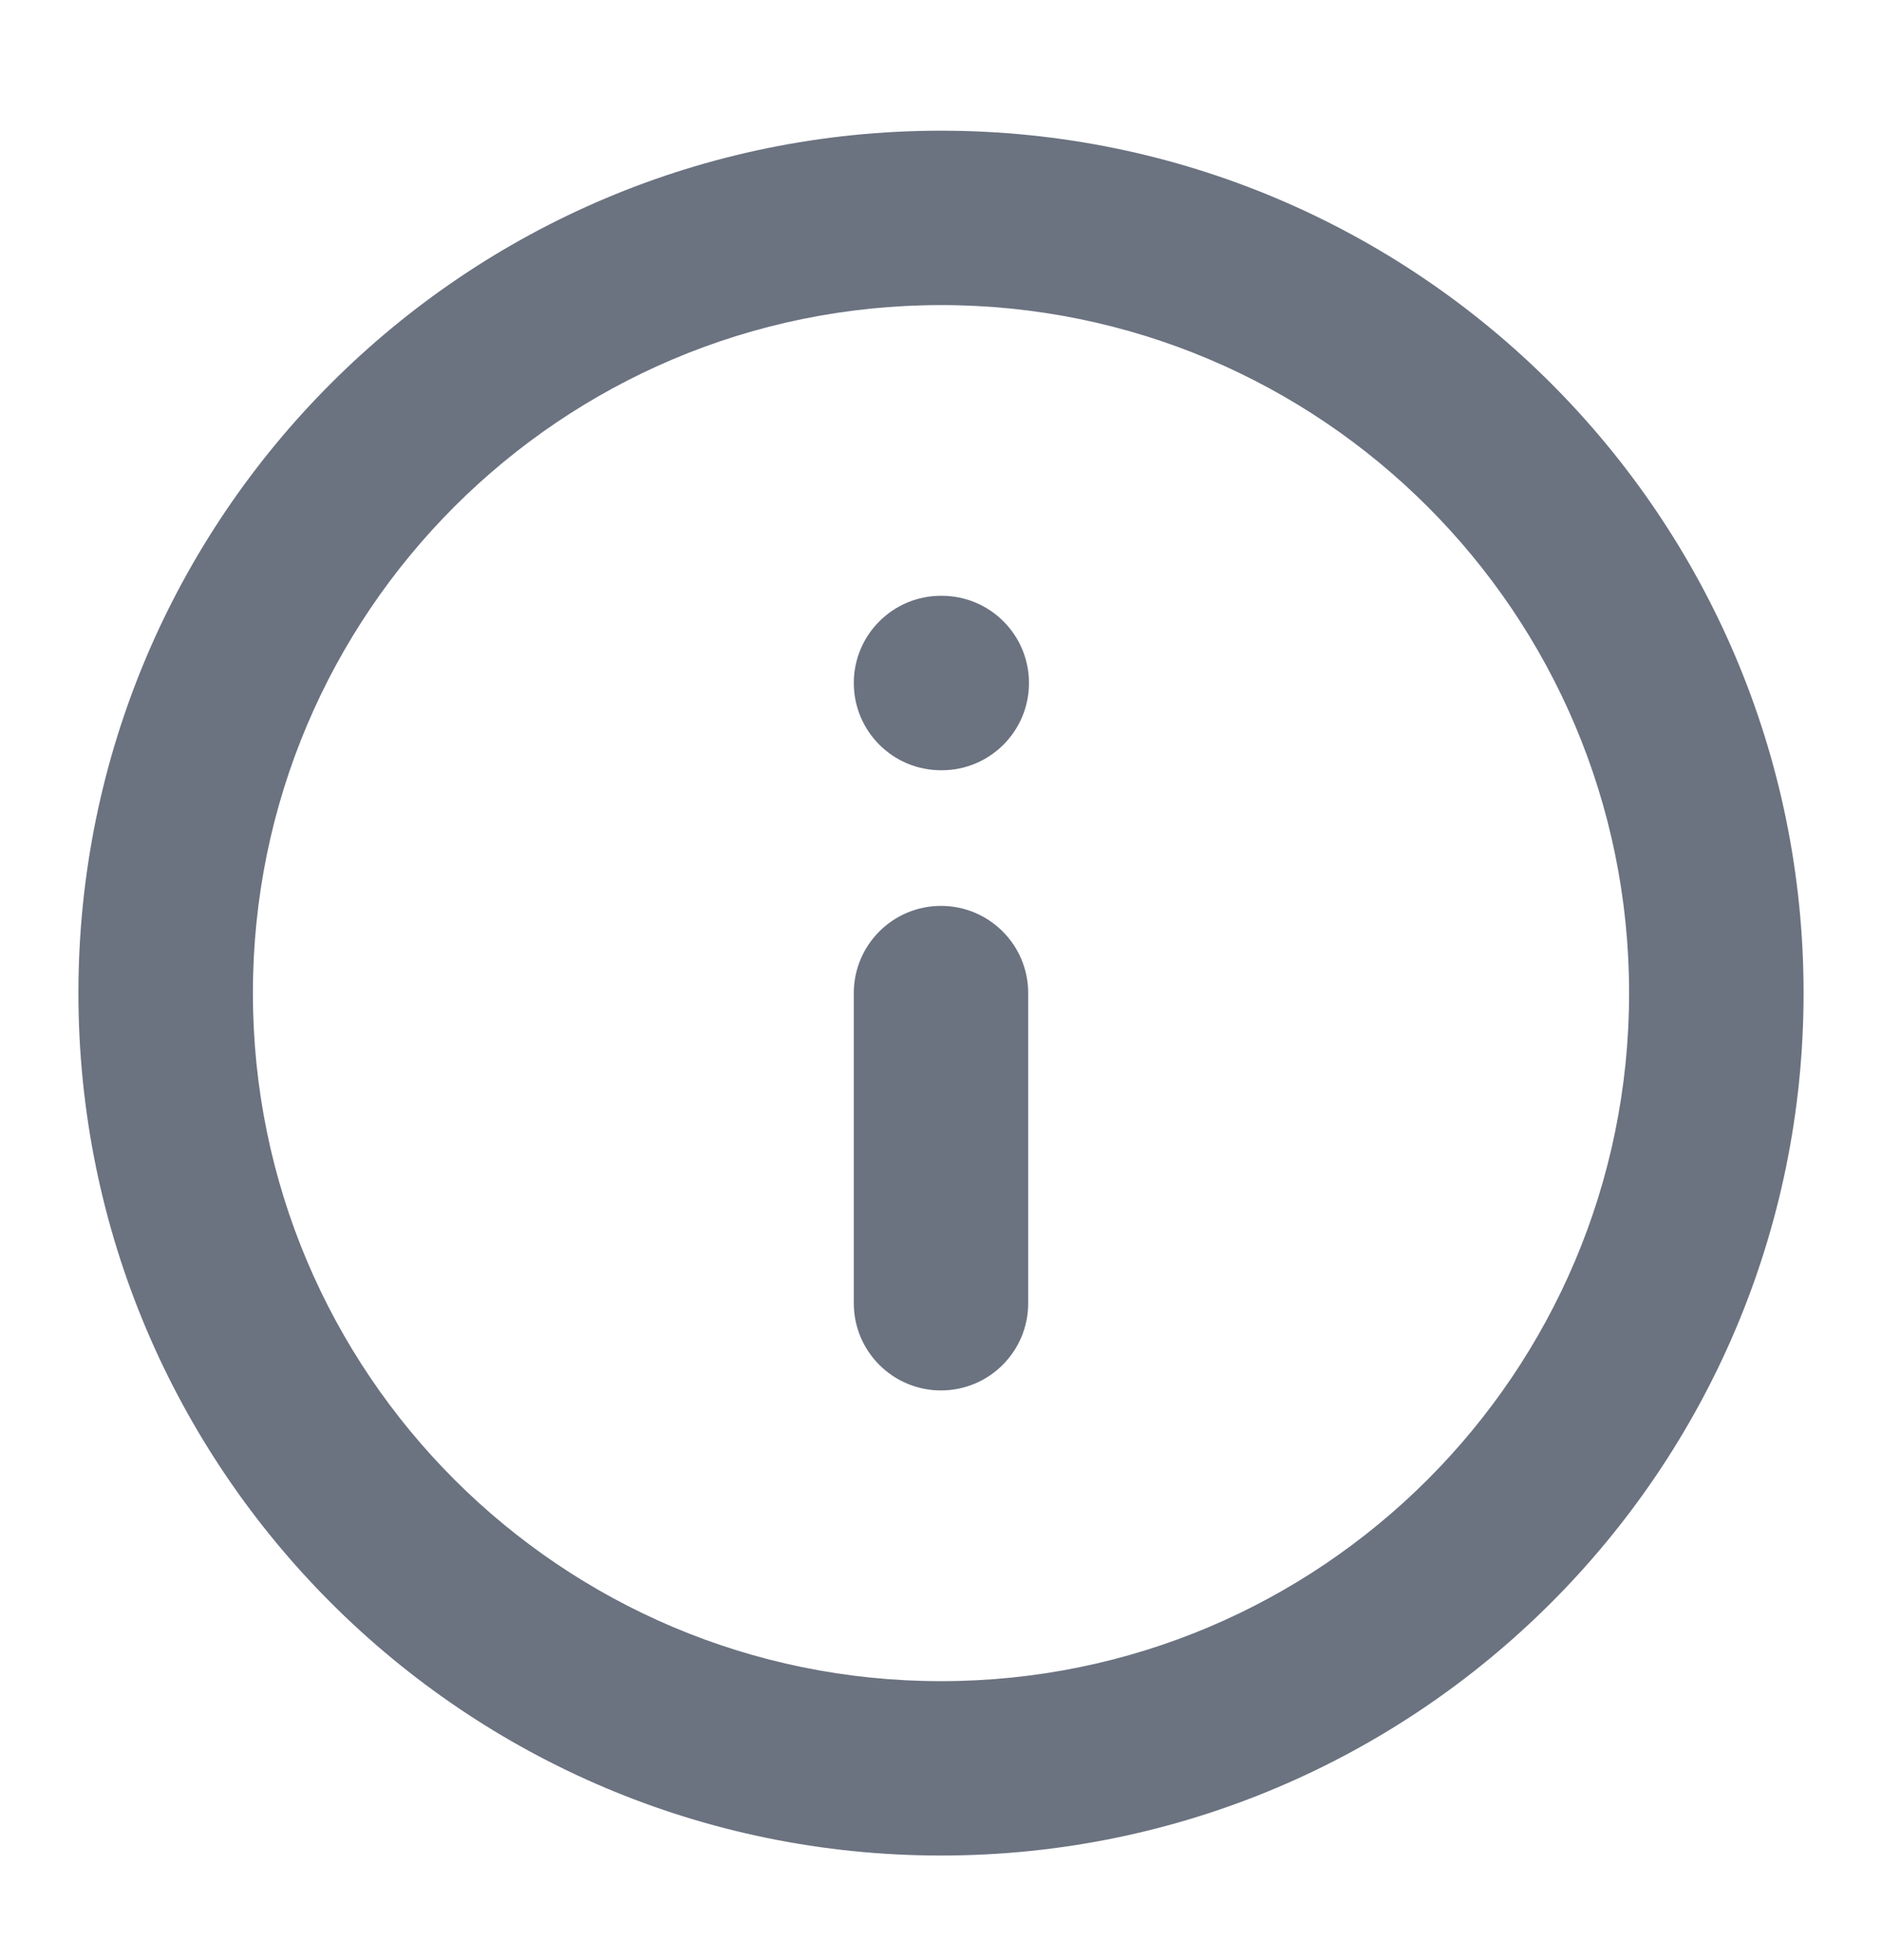<svg width="24" height="25" viewBox="0 0 24 25" fill="none" xmlns="http://www.w3.org/2000/svg">
<path d="M20.775 12.666C20.775 7.82 16.846 3.891 12 3.891C7.154 3.891 3.225 7.82 3.225 12.666C3.225 17.513 7.154 21.442 12 21.442C16.846 21.442 20.775 17.513 20.775 12.666ZM10.888 16.622V12.666C10.888 12.052 11.386 11.554 12 11.554C12.614 11.554 13.112 12.052 13.112 12.666V16.622C13.112 17.236 12.614 17.734 12 17.734C11.386 17.734 10.888 17.236 10.888 16.622ZM12.01 7.599C12.624 7.599 13.122 8.097 13.122 8.711C13.122 9.326 12.624 9.824 12.01 9.824H12C11.386 9.824 10.888 9.326 10.888 8.711C10.888 8.097 11.386 7.599 12 7.599H12.01ZM23 12.666C23 18.742 18.075 23.666 12 23.666C5.925 23.666 1 18.742 1 12.666C1 6.591 5.925 1.667 12 1.667C18.075 1.667 23 6.591 23 12.666Z" fill="#6B7280"/>
</svg>
